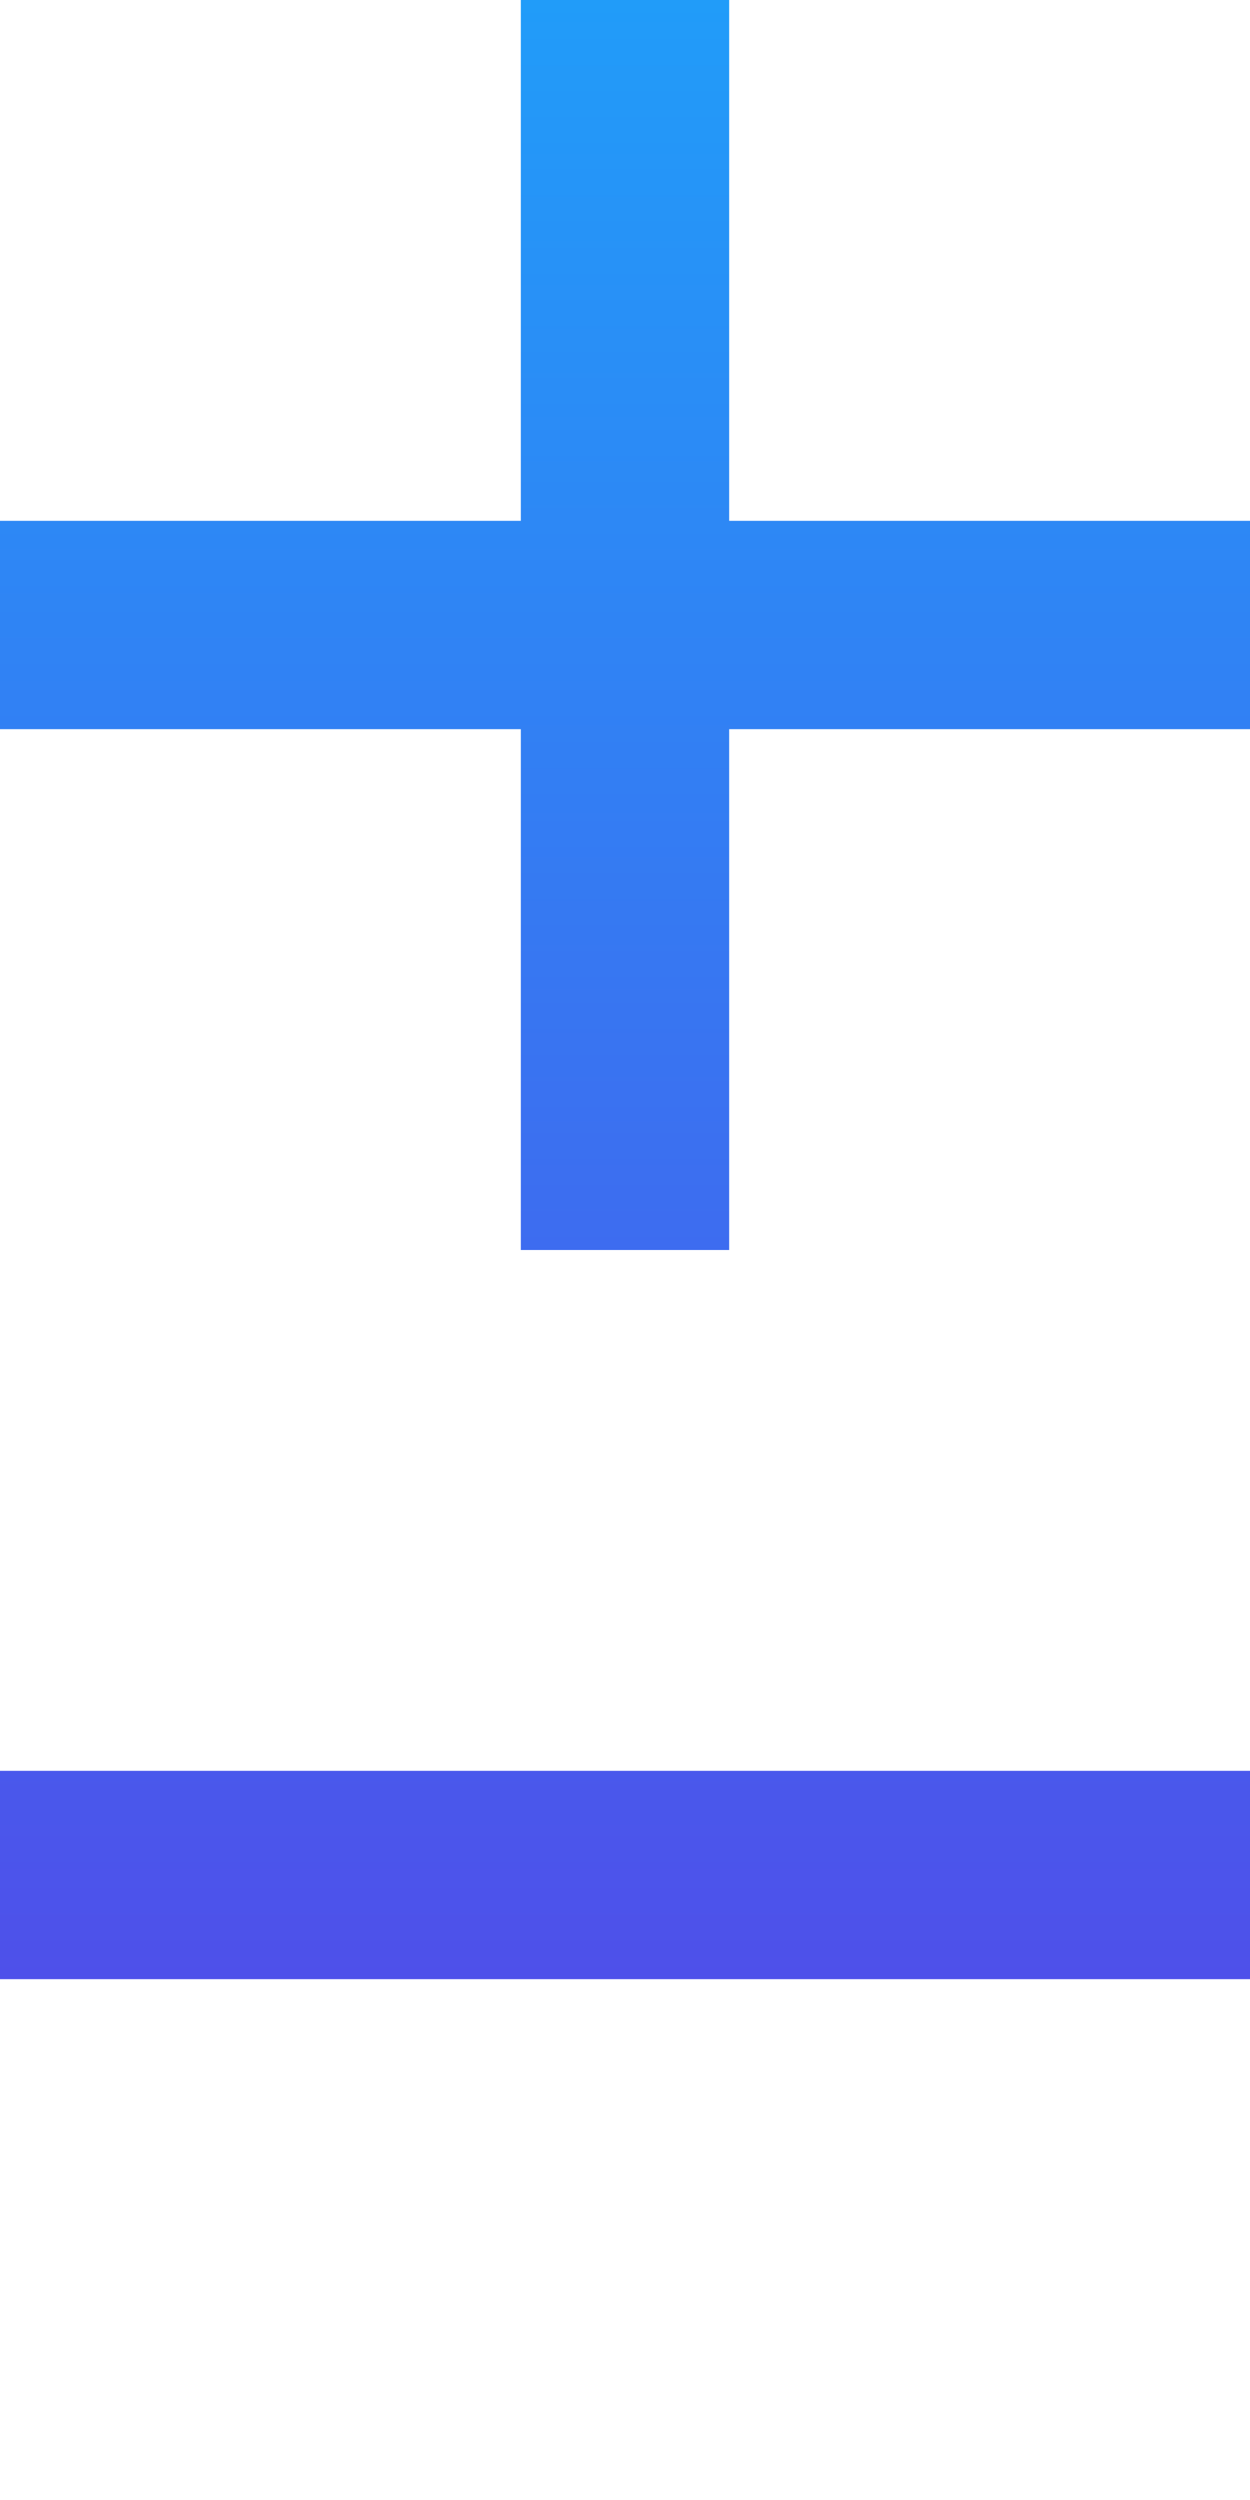 <svg width="24" height="48" viewBox="0 0 24 48" fill="none" xmlns="http://www.w3.org/2000/svg">
<path d="M24 10H14V0H10V10H0V14H10V24H14V14H24V10ZM0 34H24V38H0V34Z" fill="url(#paint0_linear)"/>
<defs>
<linearGradient id="paint0_linear" x1="12" y1="0" x2="12" y2="38" gradientUnits="userSpaceOnUse">
<stop stop-color="#219CF9"/>
<stop offset="1" stop-color="#4E50EA"/>
</linearGradient>
</defs>
</svg>
